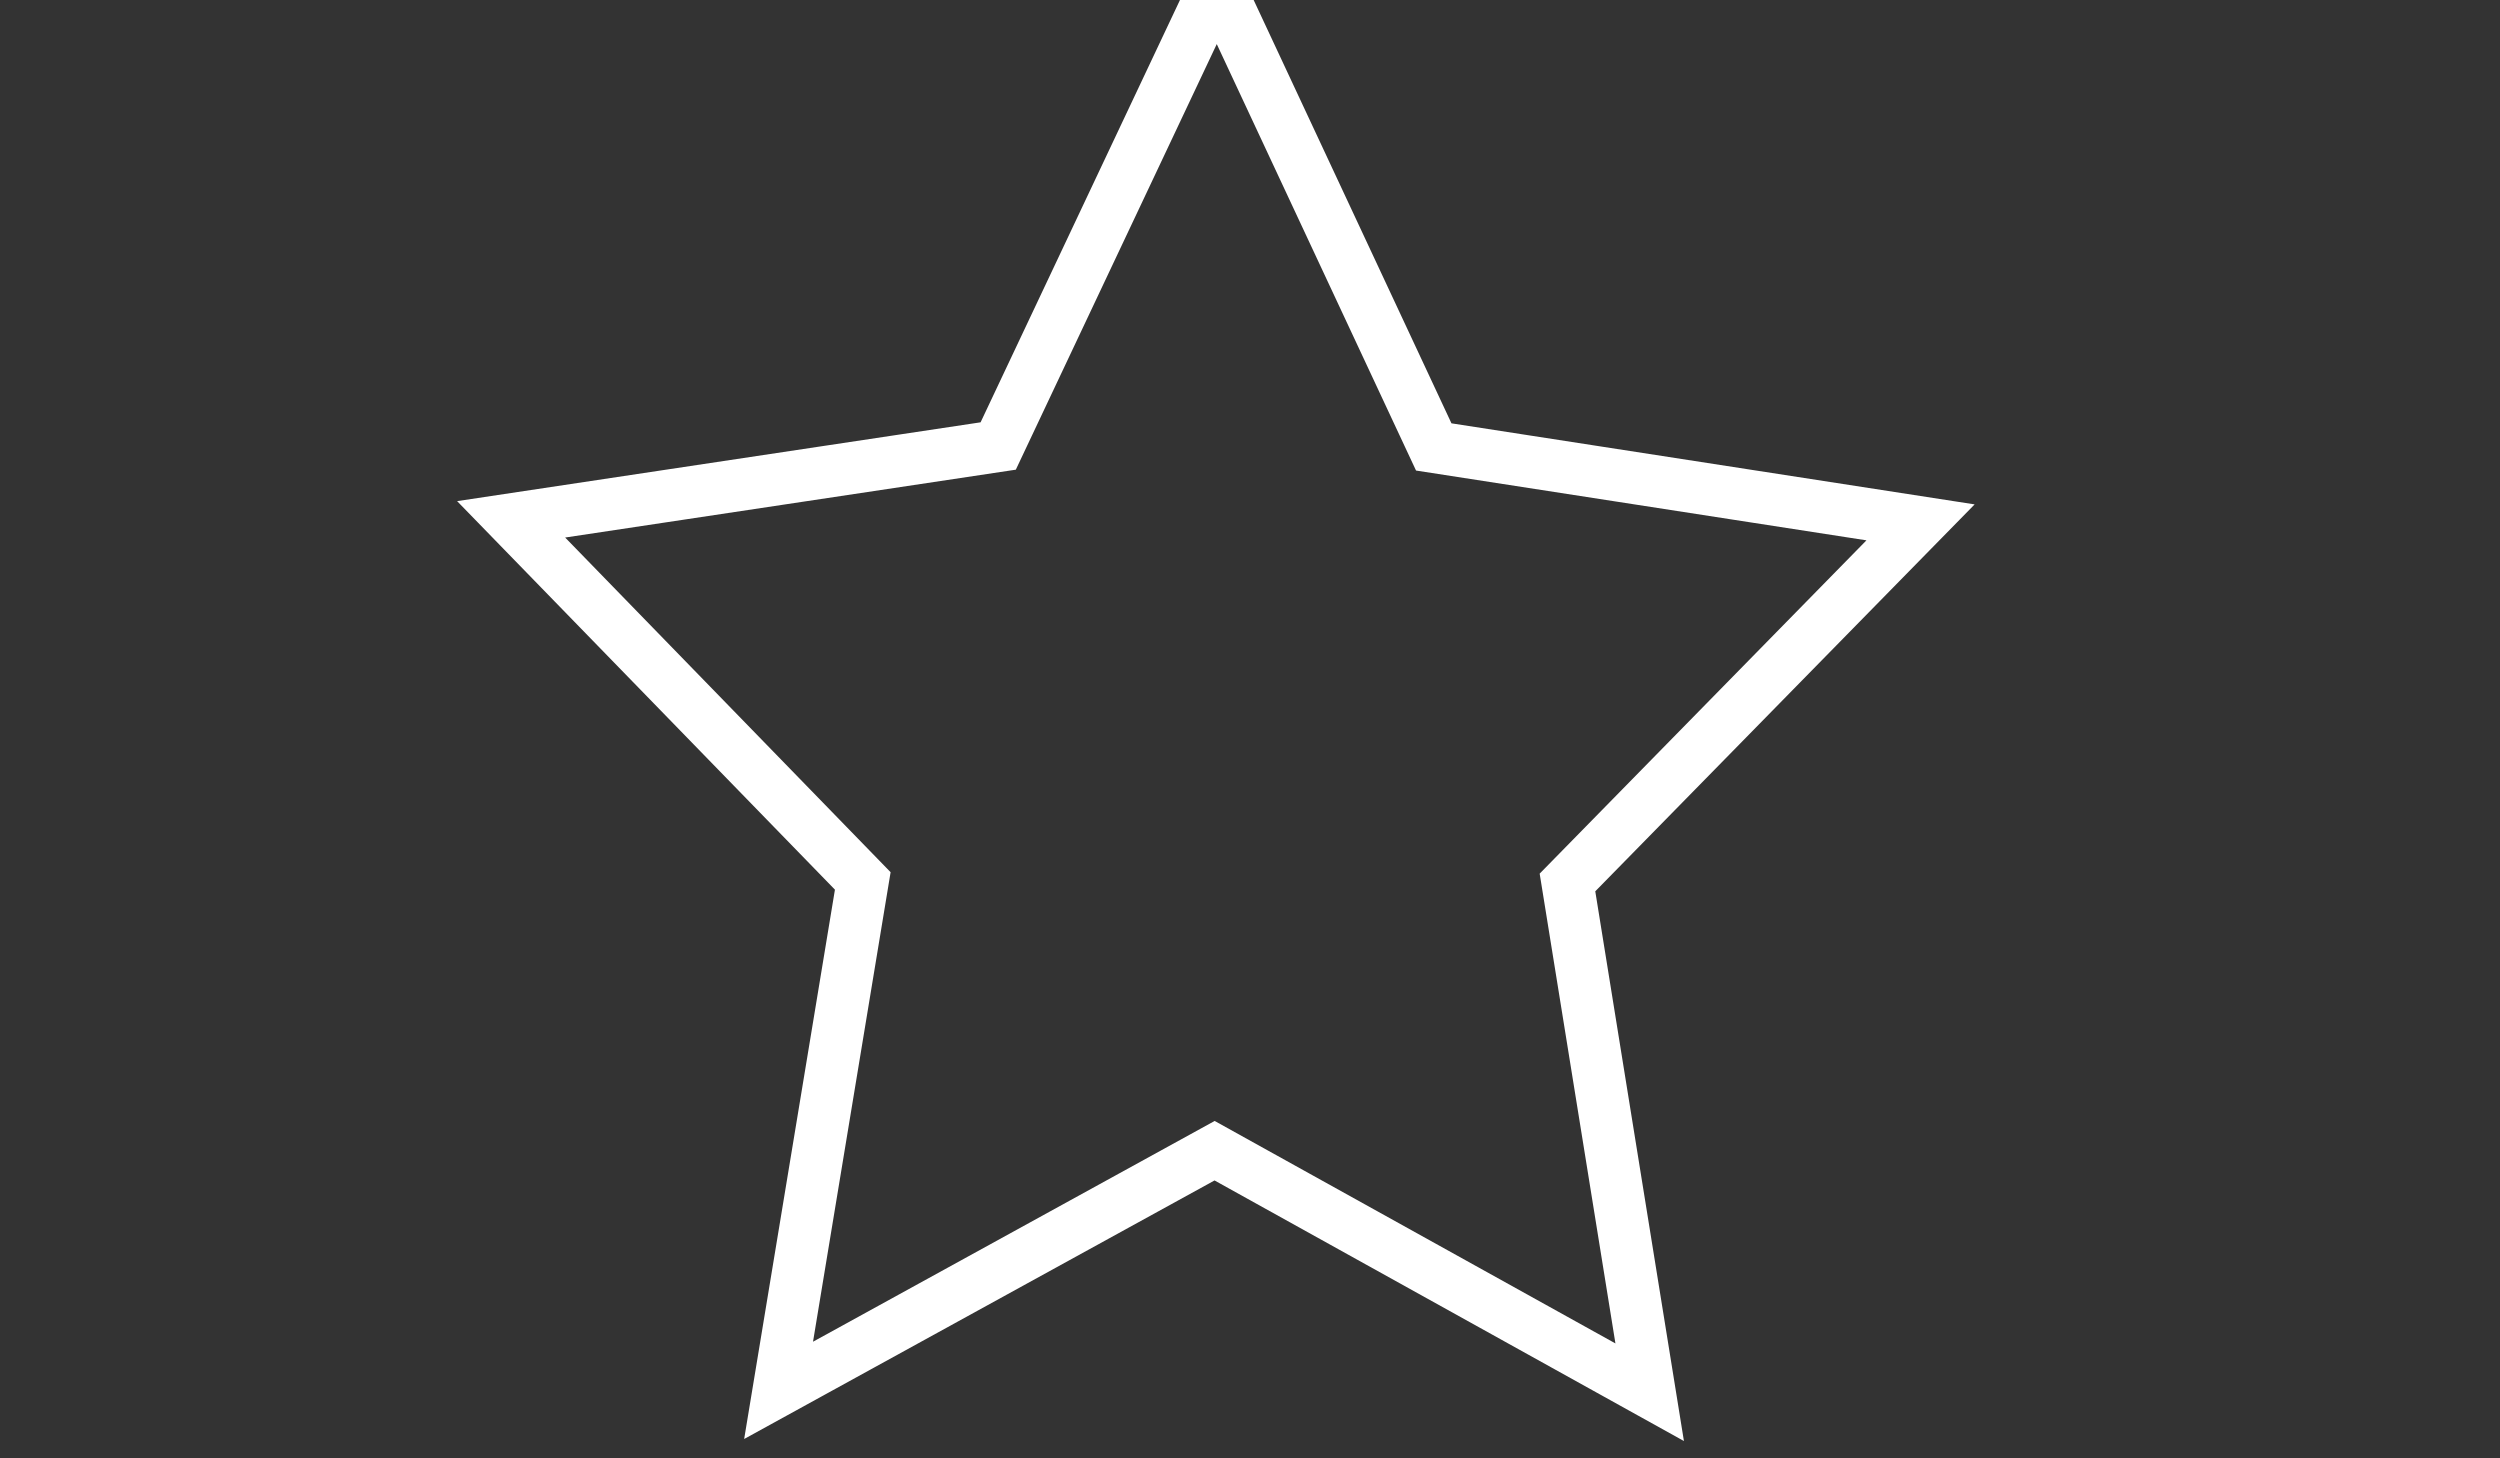 <?xml version="1.0" encoding="utf-8"?>
<!-- Generator: Adobe Illustrator 16.0.0, SVG Export Plug-In . SVG Version: 6.00 Build 0)  -->
<!DOCTYPE svg PUBLIC "-//W3C//DTD SVG 1.1//EN" "http://www.w3.org/Graphics/SVG/1.1/DTD/svg11.dtd">
<svg version="1.1" id="Layer_1" xmlns="http://www.w3.org/2000/svg" xmlns:xlink="http://www.w3.org/1999/xlink" x="0px" y="0px"
	 width="960px" height="560px" viewBox="0 0 960 560" enable-background="new 0 0 960 560" xml:space="preserve">
<rect x="0" y="0" width="960" height="560" fill="#333333" stroke="none"/>
<polygon fill="none" stroke="#FFFFFF" stroke-width="20" stroke-miterlimit="10" points="737.488,200.588 601.91,338.87 
	633.475,534.617 466.406,441.869 298.979,533.898 331.304,338.279 196.274,199.424 383.311,171.264 467.283,-6.596 550.559,171.624 
	"/>
</svg>
